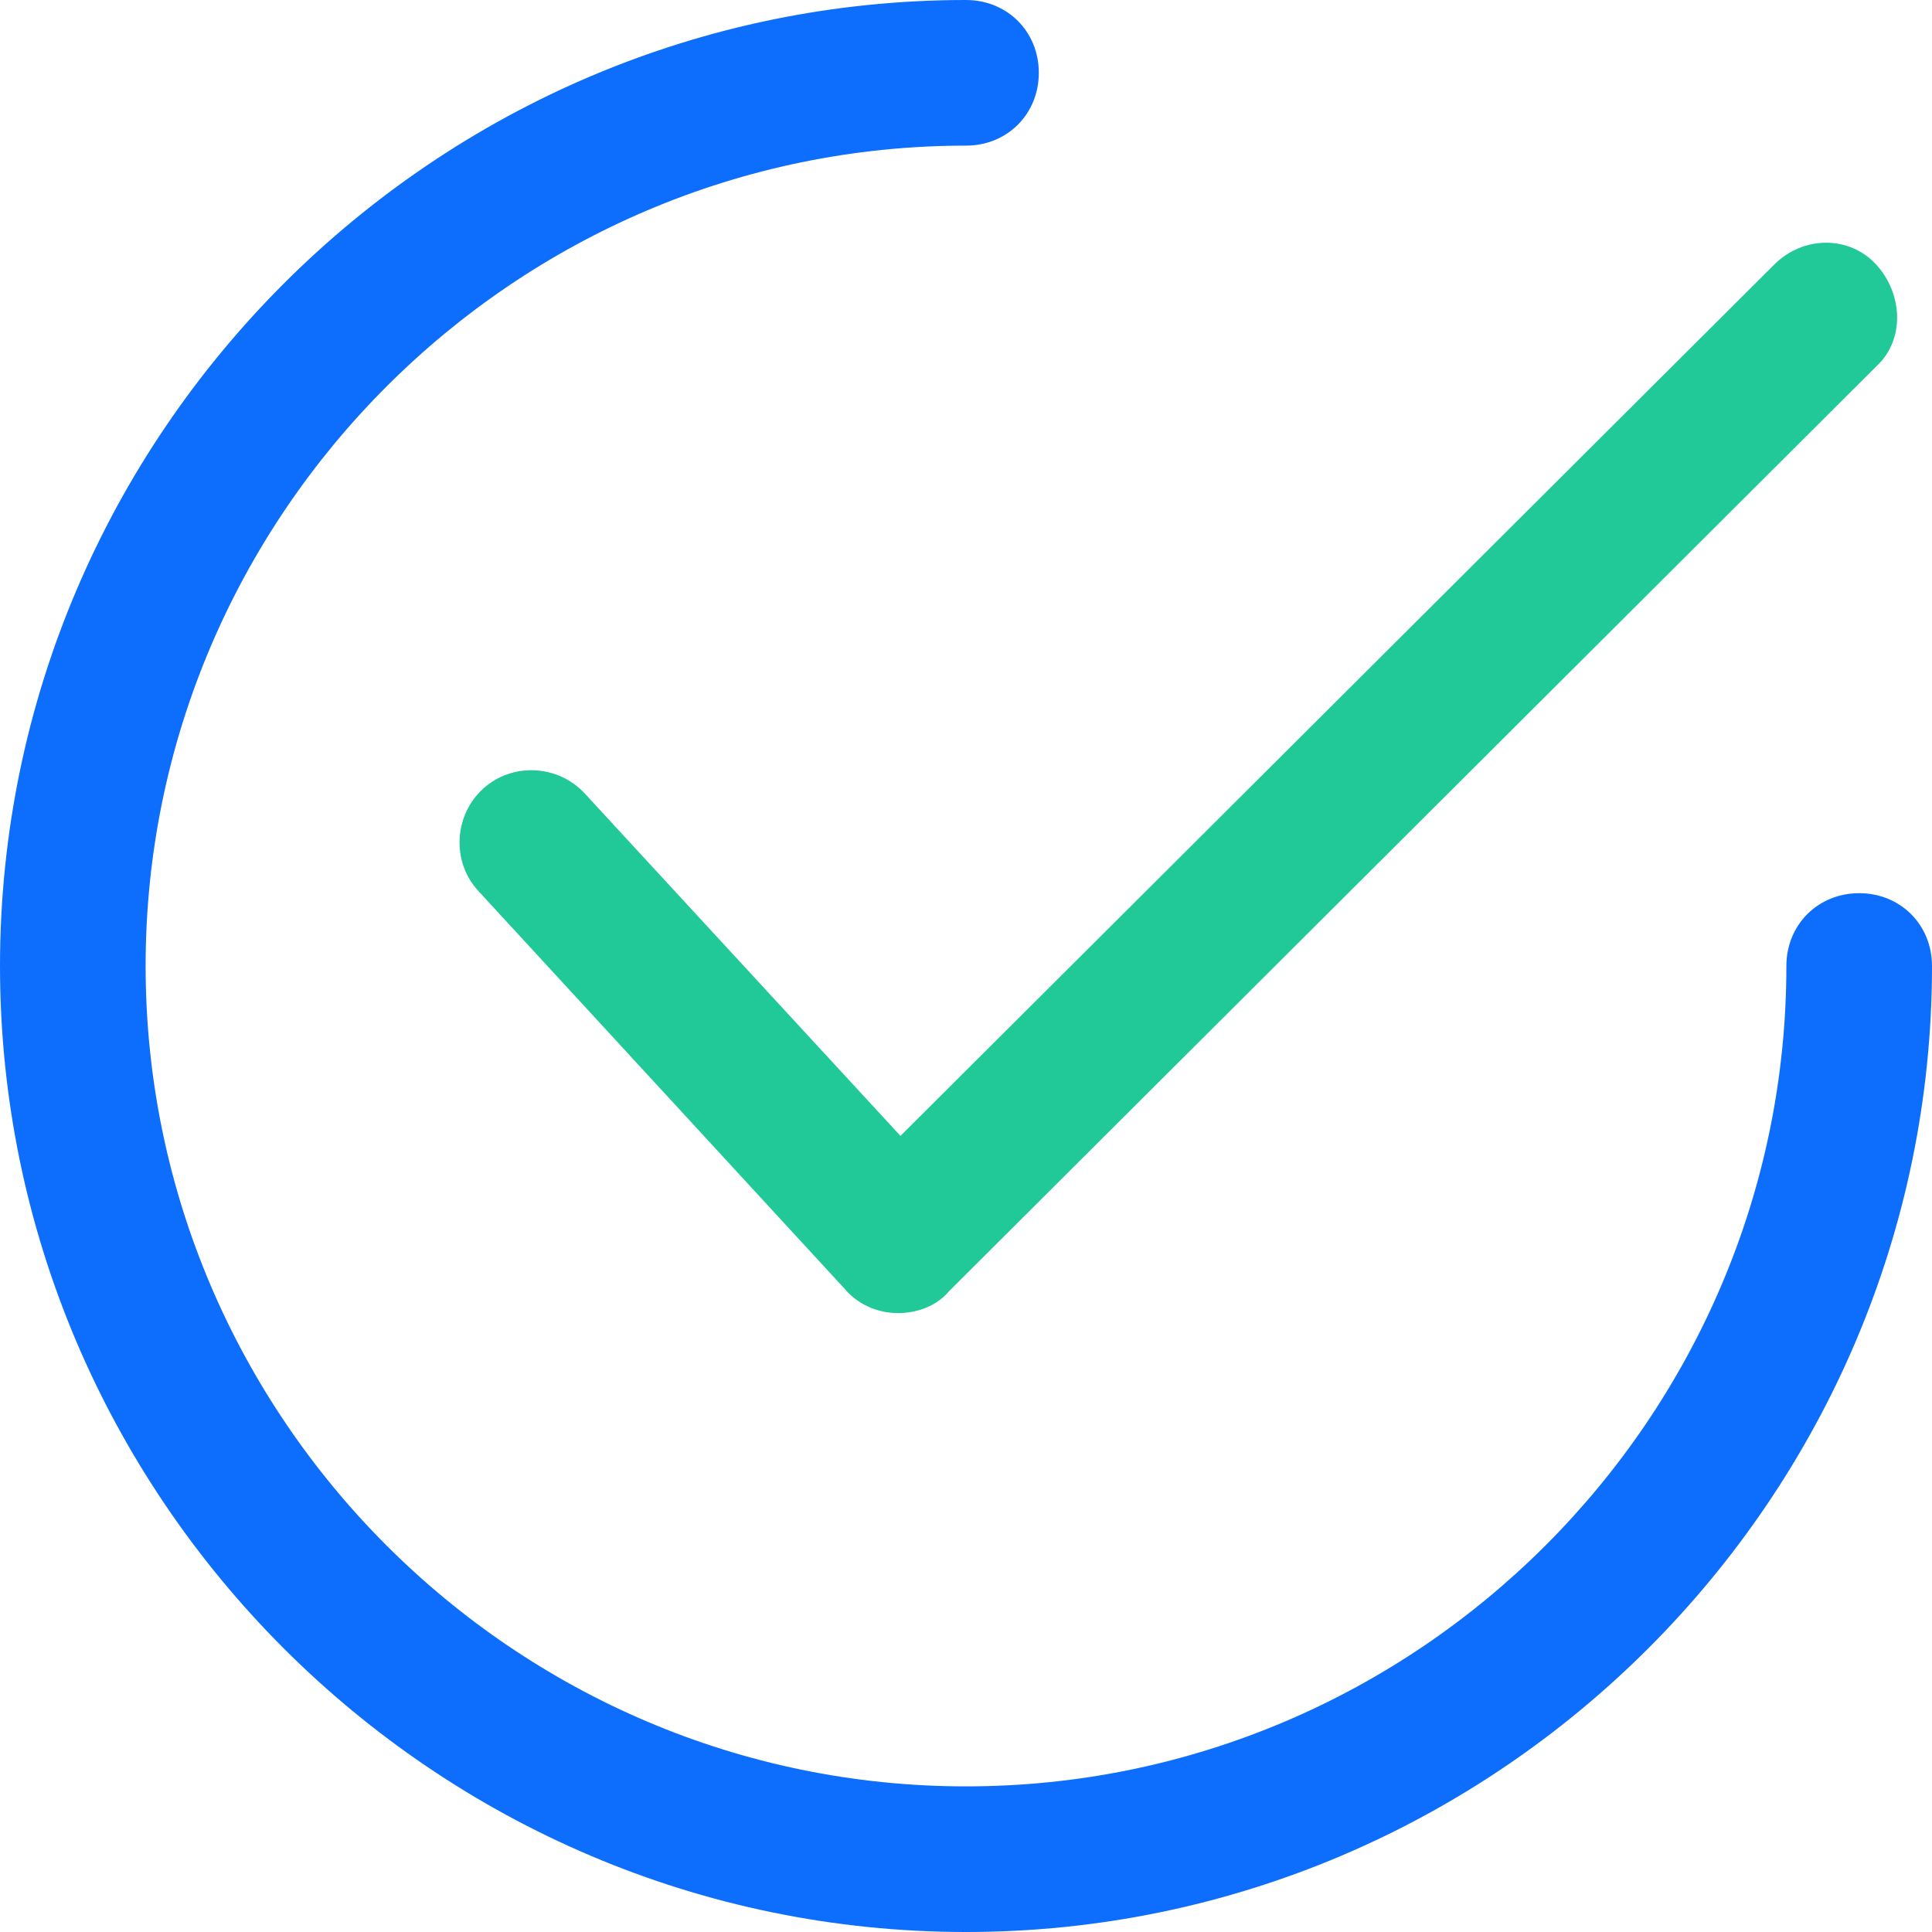 <svg width="160" height="160" viewBox="0 0 160 160" fill="none" xmlns="http://www.w3.org/2000/svg">
<g clip-path="url(#clip0_736_7561)">
<path d="M74.372 108.744C72.563 108.744 70.955 107.94 69.95 106.734L39.598 73.769C37.387 71.357 37.588 67.538 40 65.327C42.412 63.116 46.231 63.317 48.442 65.729L74.573 94.07L146.935 21.91C149.347 19.498 153.166 19.498 155.377 21.91C157.588 24.322 157.789 28.141 155.377 30.352L78.593 106.935C77.588 108.141 75.98 108.744 74.372 108.744Z" fill="#20C997"/>
<path d="M80 160C35.98 160 0 124.02 0 80C0 35.98 35.98 0 80 0C83.417 0 86.03 2.613 86.03 6.03C86.03 9.447 83.417 12.06 80 12.06C42.613 12.06 12.06 42.613 12.06 80C12.06 117.387 42.613 147.94 80 147.94C117.387 147.94 147.94 117.387 147.94 80C147.94 76.583 150.553 73.97 153.97 73.97C157.387 73.97 160 76.583 160 80C160 124.02 124.02 160 80 160Z" fill="#0D6EFD"/>
</g>
<defs>
<clipPath id="clip0_736_7561">
<rect width="160" height="160" fill="white"/>
</clipPath>
</defs>
</svg>
